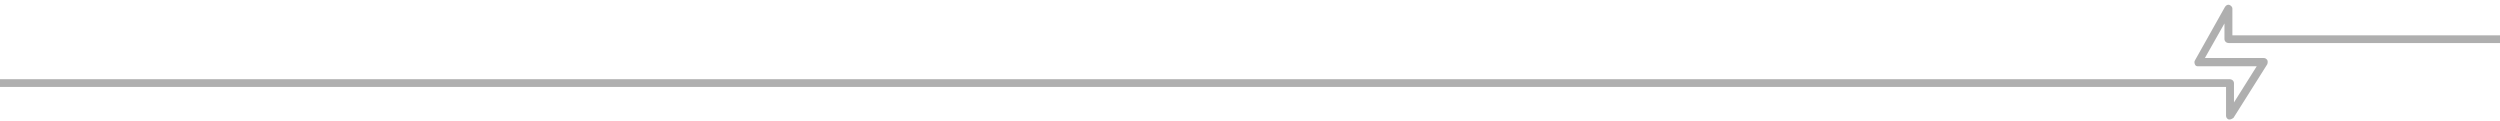 <svg width="456" height="22" viewBox="0 0 456 22" preserveAspectRatio="none" fill="none" xmlns="http://www.w3.org/2000/svg">
<g clip-path="url(#clip0_28_221)">
<path d="M406.705 21.79C406.609 21.79 406.609 21.79 406.512 21.79C406.223 21.695 406.03 21.413 406.03 21.13V15.857H0V14.444H406.705C407.091 14.444 407.477 14.727 407.477 15.197V18.682L411.625 12.09H400.917C400.628 12.09 400.435 11.996 400.338 11.713C400.242 11.431 400.242 11.242 400.338 11.054L405.837 1.26C406.03 0.978 406.319 0.789 406.609 0.884C406.898 0.978 407.188 1.26 407.188 1.543V6.44H456V7.852H406.512C406.126 7.852 405.741 7.57 405.741 7.099V4.274L402.171 10.583H412.879C413.169 10.583 413.362 10.677 413.554 10.96C413.651 11.148 413.651 11.431 413.554 11.713L407.381 21.507C407.188 21.601 406.995 21.79 406.705 21.79Z" fill="#AFAFAF"/>
</g>
<defs>
<clipPath id="clip0_28_221">
<rect width="456" height="21" fill="white" transform="translate(0 0.79)"/>
</clipPath>
</defs>
</svg>
